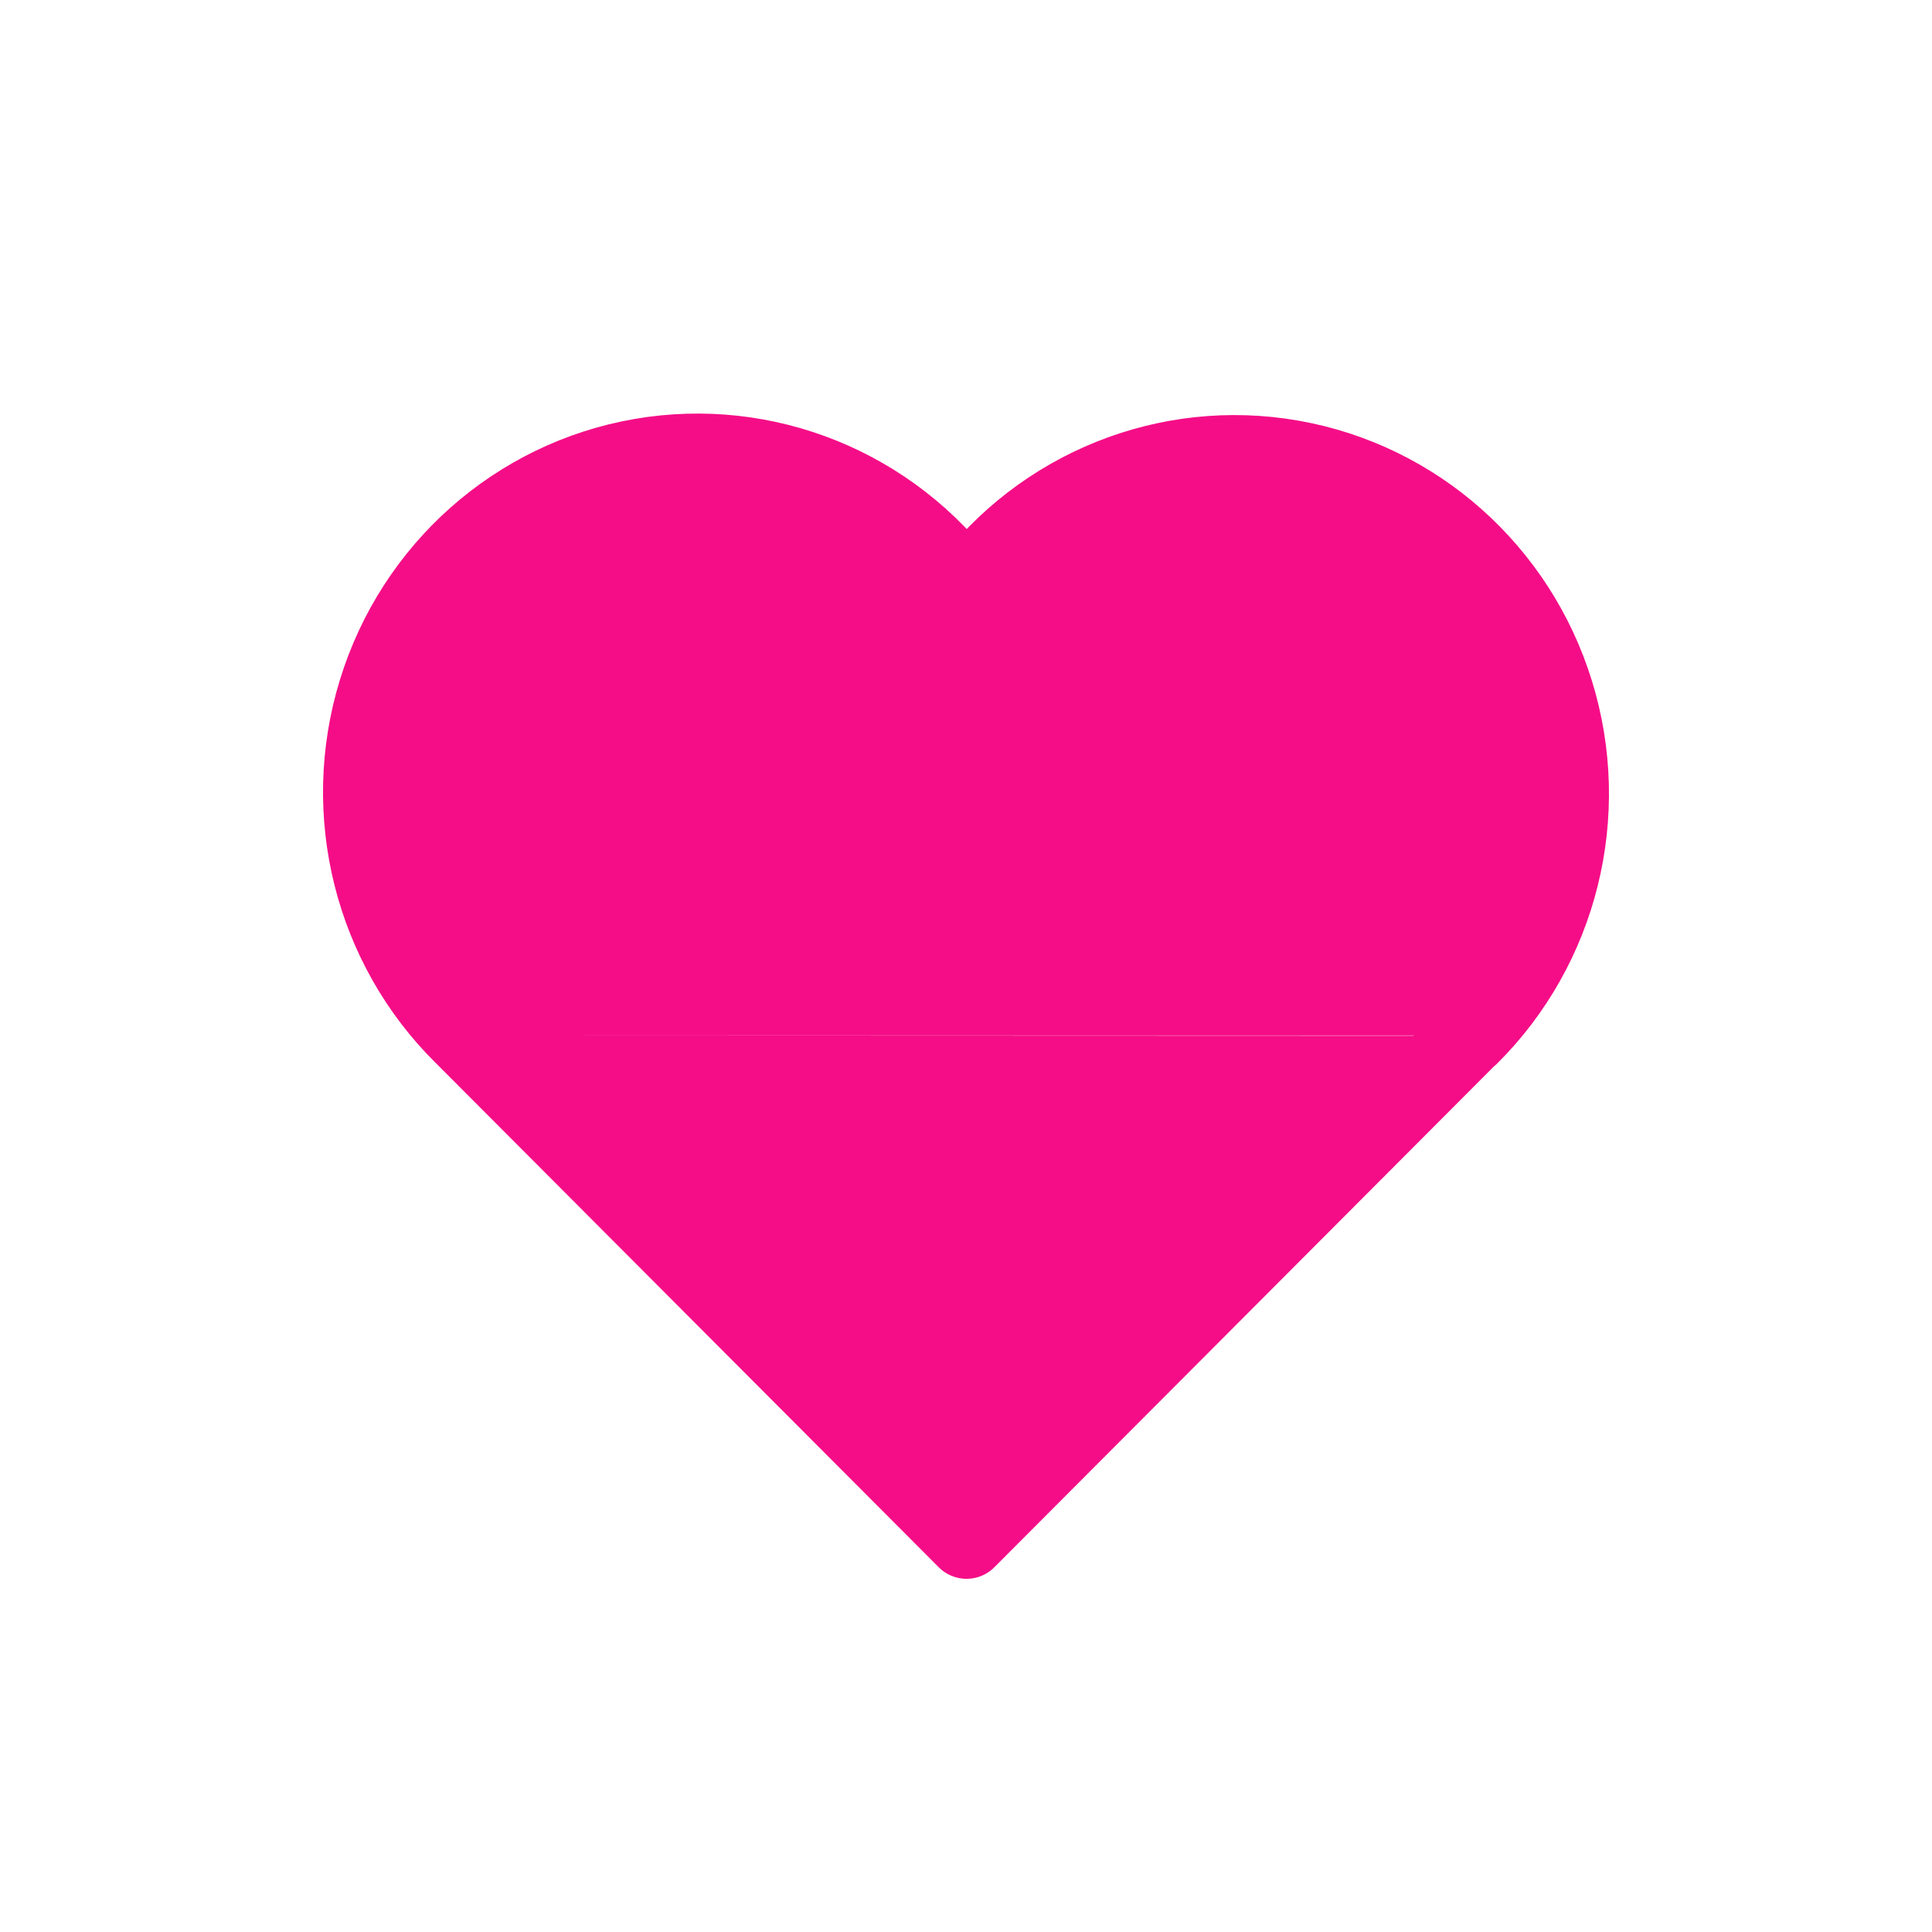 <?xml version="1.0" encoding="UTF-8"?>
<svg width="32px" height="32px" viewBox="0 0 32 32" version="1.1" xmlns="http://www.w3.org/2000/svg" xmlns:xlink="http://www.w3.org/1999/xlink">
    <title>16C6FCE2-80E1-4C29-89D2-E7BC7D27A8B3</title>
    <g id="01_상단케이스" stroke="none" stroke-width="1" fill="none" fill-rule="evenodd">
        <g id="06_상품카테고리_02_상품상세_01_상단케이스_01_일반" transform="translate(-1470, -452)">
            <g id="[contents]" transform="translate(360, 189)">
                <g id="product_detail" transform="translate(620, 52)">
                    <g id="버튼_찜/공유" transform="translate(490, 211)">
                        <g id="icon_32_heart_fill_nor" transform="translate(6, 7)">
                            <path d="M18.338,10.15 L10.009,18.5 L1.68,10.15 M1.68,10.15 C0.183,8.674 -0.37,6.472 0.251,4.452 C0.871,2.432 2.56,0.936 4.62,0.58 C6.68,0.225 8.763,1.07 10.009,2.768 C11.261,1.083 13.34,0.248 15.392,0.607 C17.445,0.966 19.126,2.458 19.747,4.471 C20.368,6.483 19.824,8.679 18.338,10.156" id="Shape" stroke="#F50D87" stroke-width="1.3" stroke-linecap="round" stroke-linejoin="round"></path>
                            <path d="M18.338,10.15 L10.009,18.5 L1.68,10.15 M1.68,10.15 C0.183,8.674 -0.37,6.472 0.251,4.452 C0.871,2.432 2.56,0.936 4.62,0.58 C6.68,0.225 8.763,1.07 10.009,2.768 C11.261,1.083 13.34,0.248 15.392,0.607 C17.445,0.966 19.126,2.458 19.747,4.471 C20.368,6.483 19.824,8.679 18.338,10.156" id="Shape" fill="#F50D87"></path>
                        </g>
                    </g>
                </g>
            </g>
        </g>
    </g>
</svg>